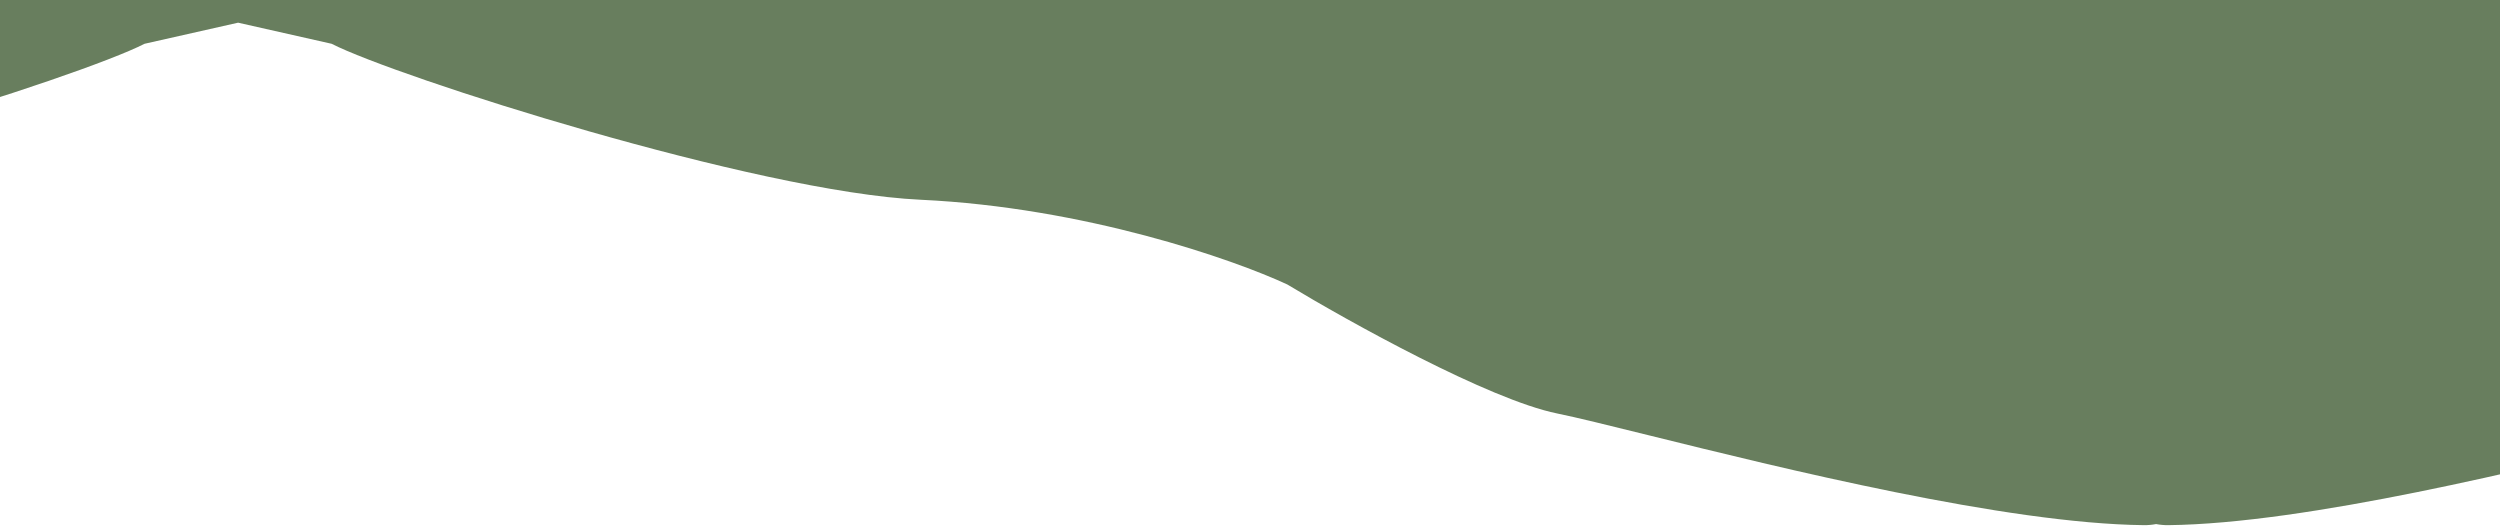 <svg width="3024" height="636" viewBox="0 0 3024 636" fill="none" xmlns="http://www.w3.org/2000/svg">
    <path d="M-537.516 241.613C-338.797 232.297 97.674 92.554 174.855 52.96L288 27.433L401.145 52.96C478.326 92.554 914.798 232.297 1113.52 241.613C1312.24 250.93 1492.03 313.814 1557.09 344.091C1631.61 389.12 1801.23 483.368 1883.55 500.138C1907.09 504.932 1945.66 514.478 1993.75 526.378C2155.92 566.511 2426.31 633.426 2593.26 635.222C2598.31 635.277 2603.22 634.832 2608 633.91C2612.78 634.832 2617.69 635.277 2622.74 635.222C2789.69 633.426 3060.08 566.511 3222.25 526.378C3270.34 514.478 3308.91 504.932 3332.45 500.138C3414.77 483.368 3584.4 389.12 3658.92 344.091C3723.97 313.814 3903.77 250.93 4102.48 241.613C4301.2 232.297 4737.67 92.554 4814.86 52.96L4928.41 27.341L4957.68 0L-2184.04 0C-2200.6 292.684 -2190.43 637.086 -2017.26 635.222C-1850.31 633.426 -1579.92 566.511 -1417.75 526.378C-1369.66 514.477 -1331.09 504.932 -1307.55 500.138C-1225.23 483.368 -1055.6 389.12 -981.085 344.091C-916.028 313.814 -736.235 250.93 -537.516 241.613Z" fill="#687E5E"/>
</svg>

